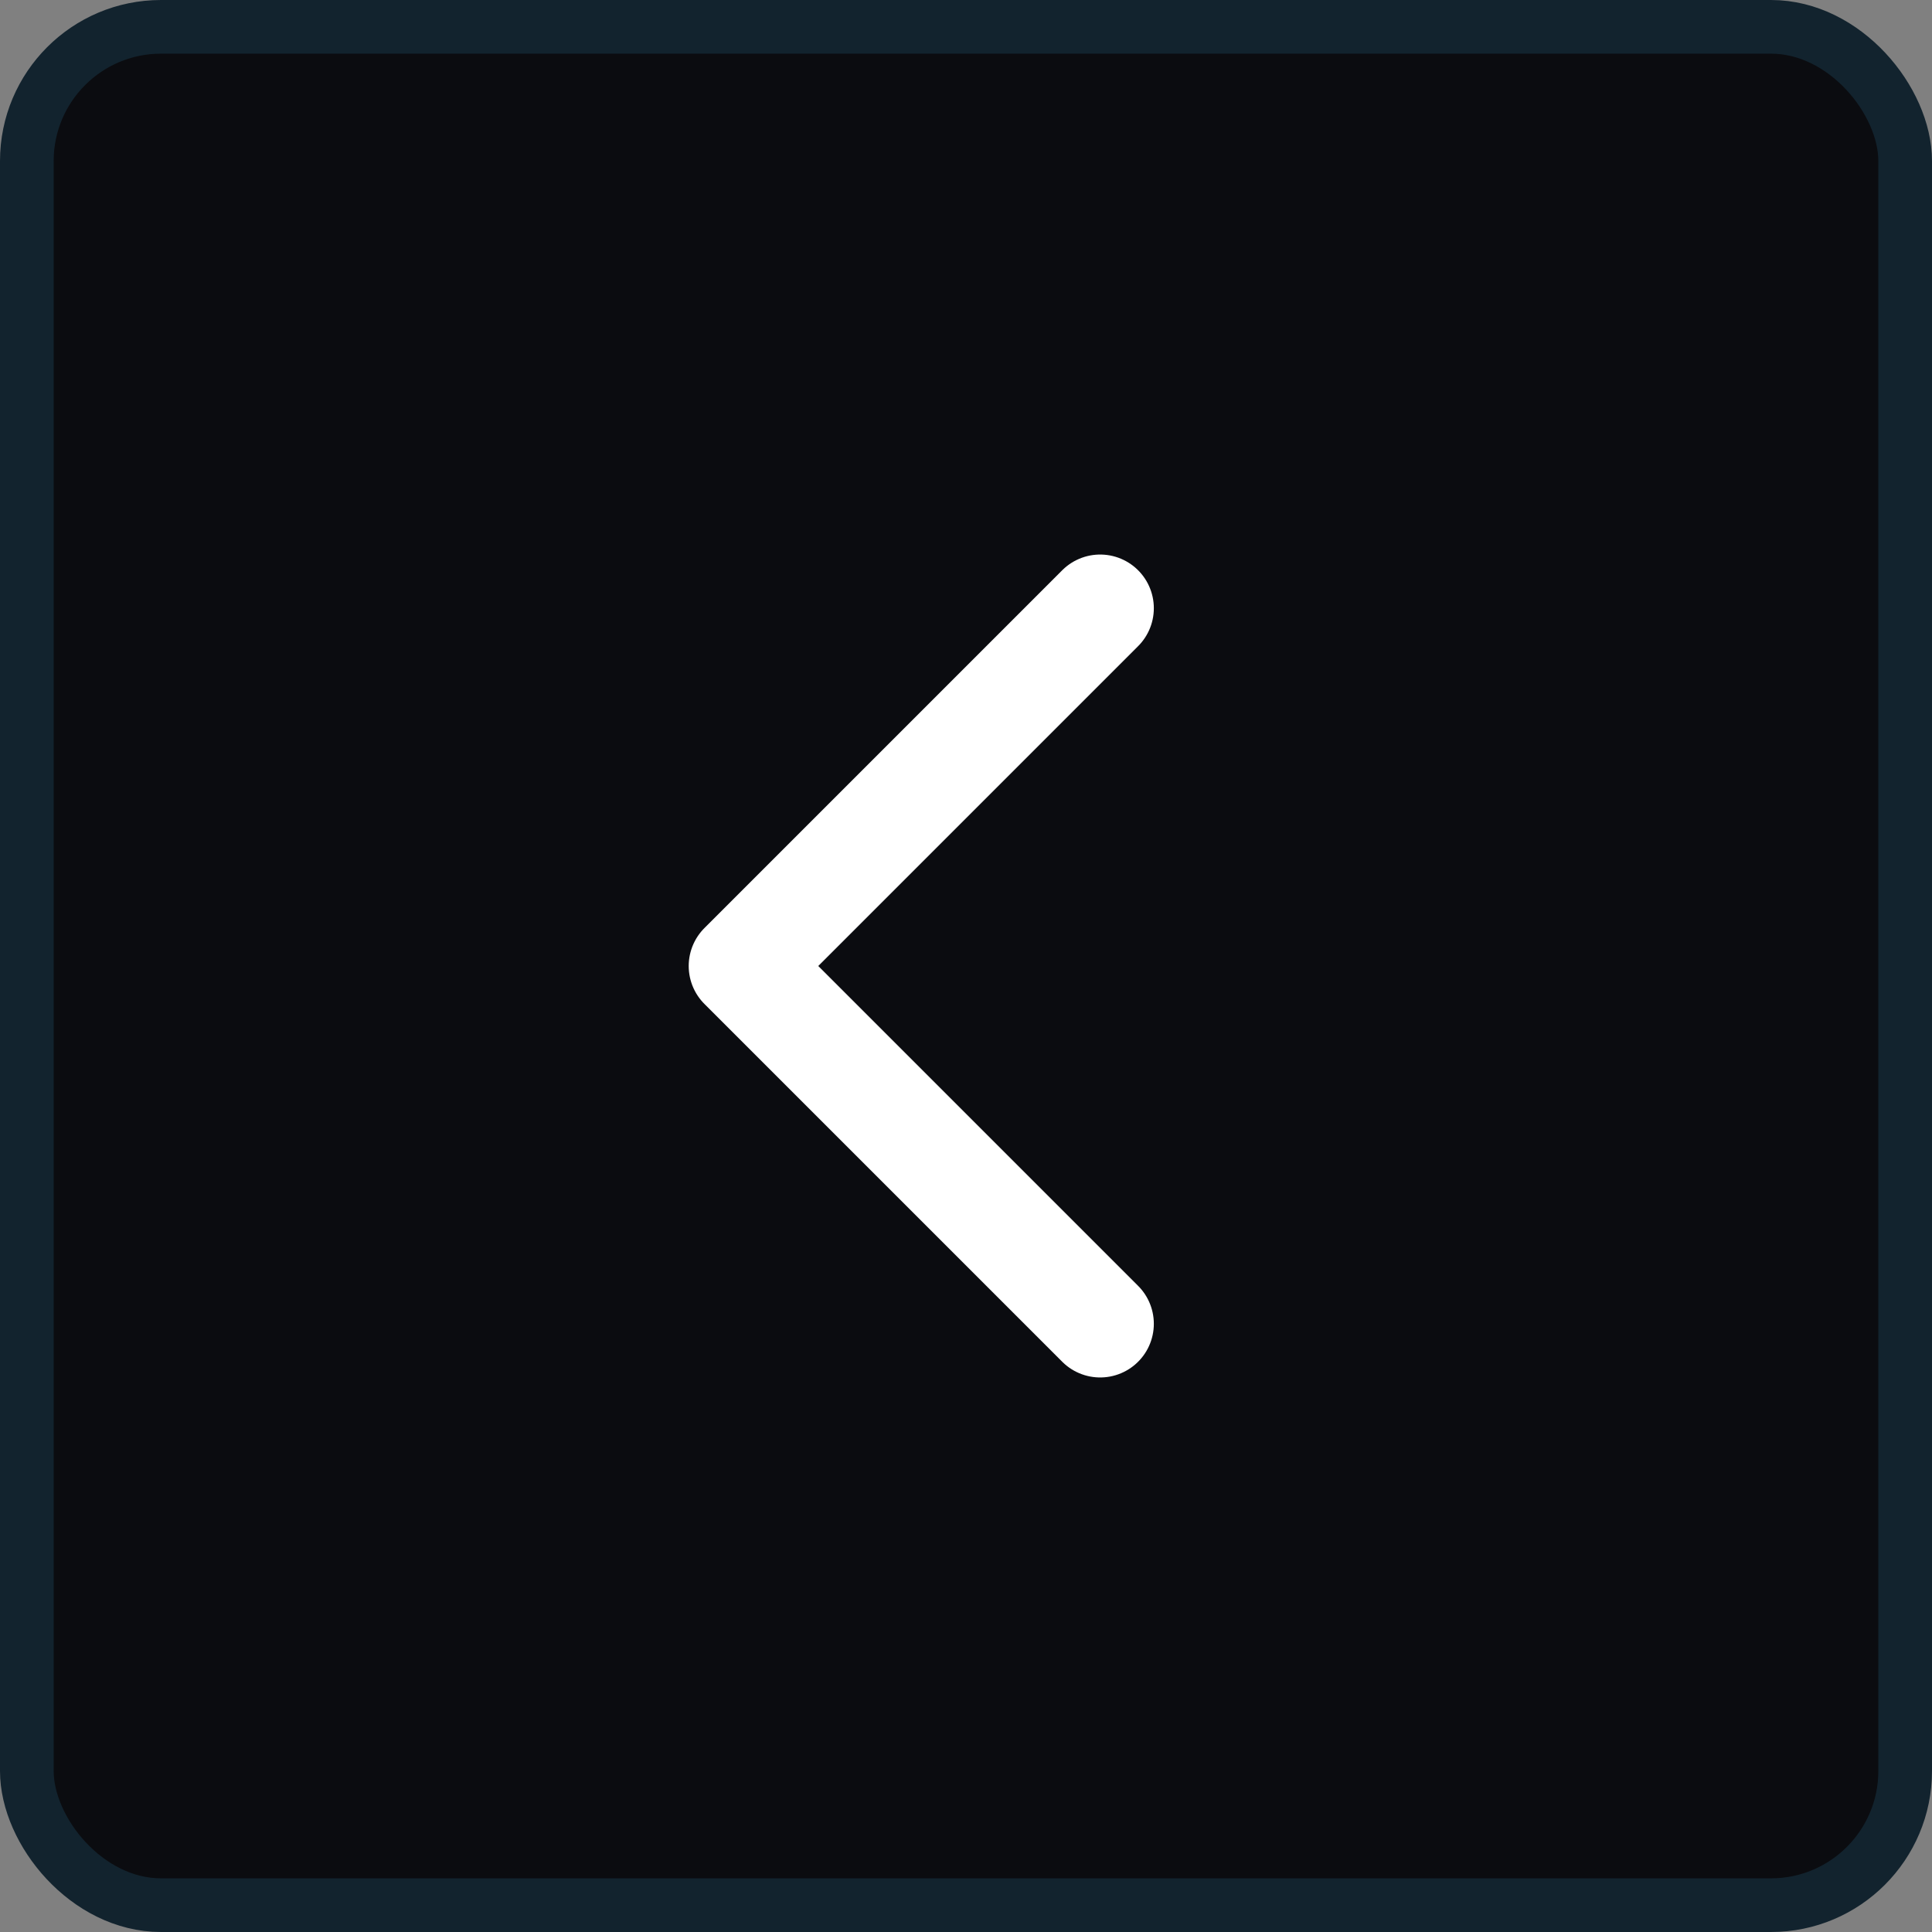 <svg width="36" height="36" viewBox="0 0 36 36" fill="none" xmlns="http://www.w3.org/2000/svg">
<rect x="0" y="0" width="36" height="36" fill="#808080" stroke="none"/>
<rect x="0.5" y="0.5" width="35" height="35" rx="2.5" fill="#0B0C10" stroke="#12232E"/>
<path d="M20.5 11.333L13.833 18L20.5 24.667" stroke="white" stroke-width="2" stroke-linecap="round" stroke-linejoin="round"/>
</svg>
